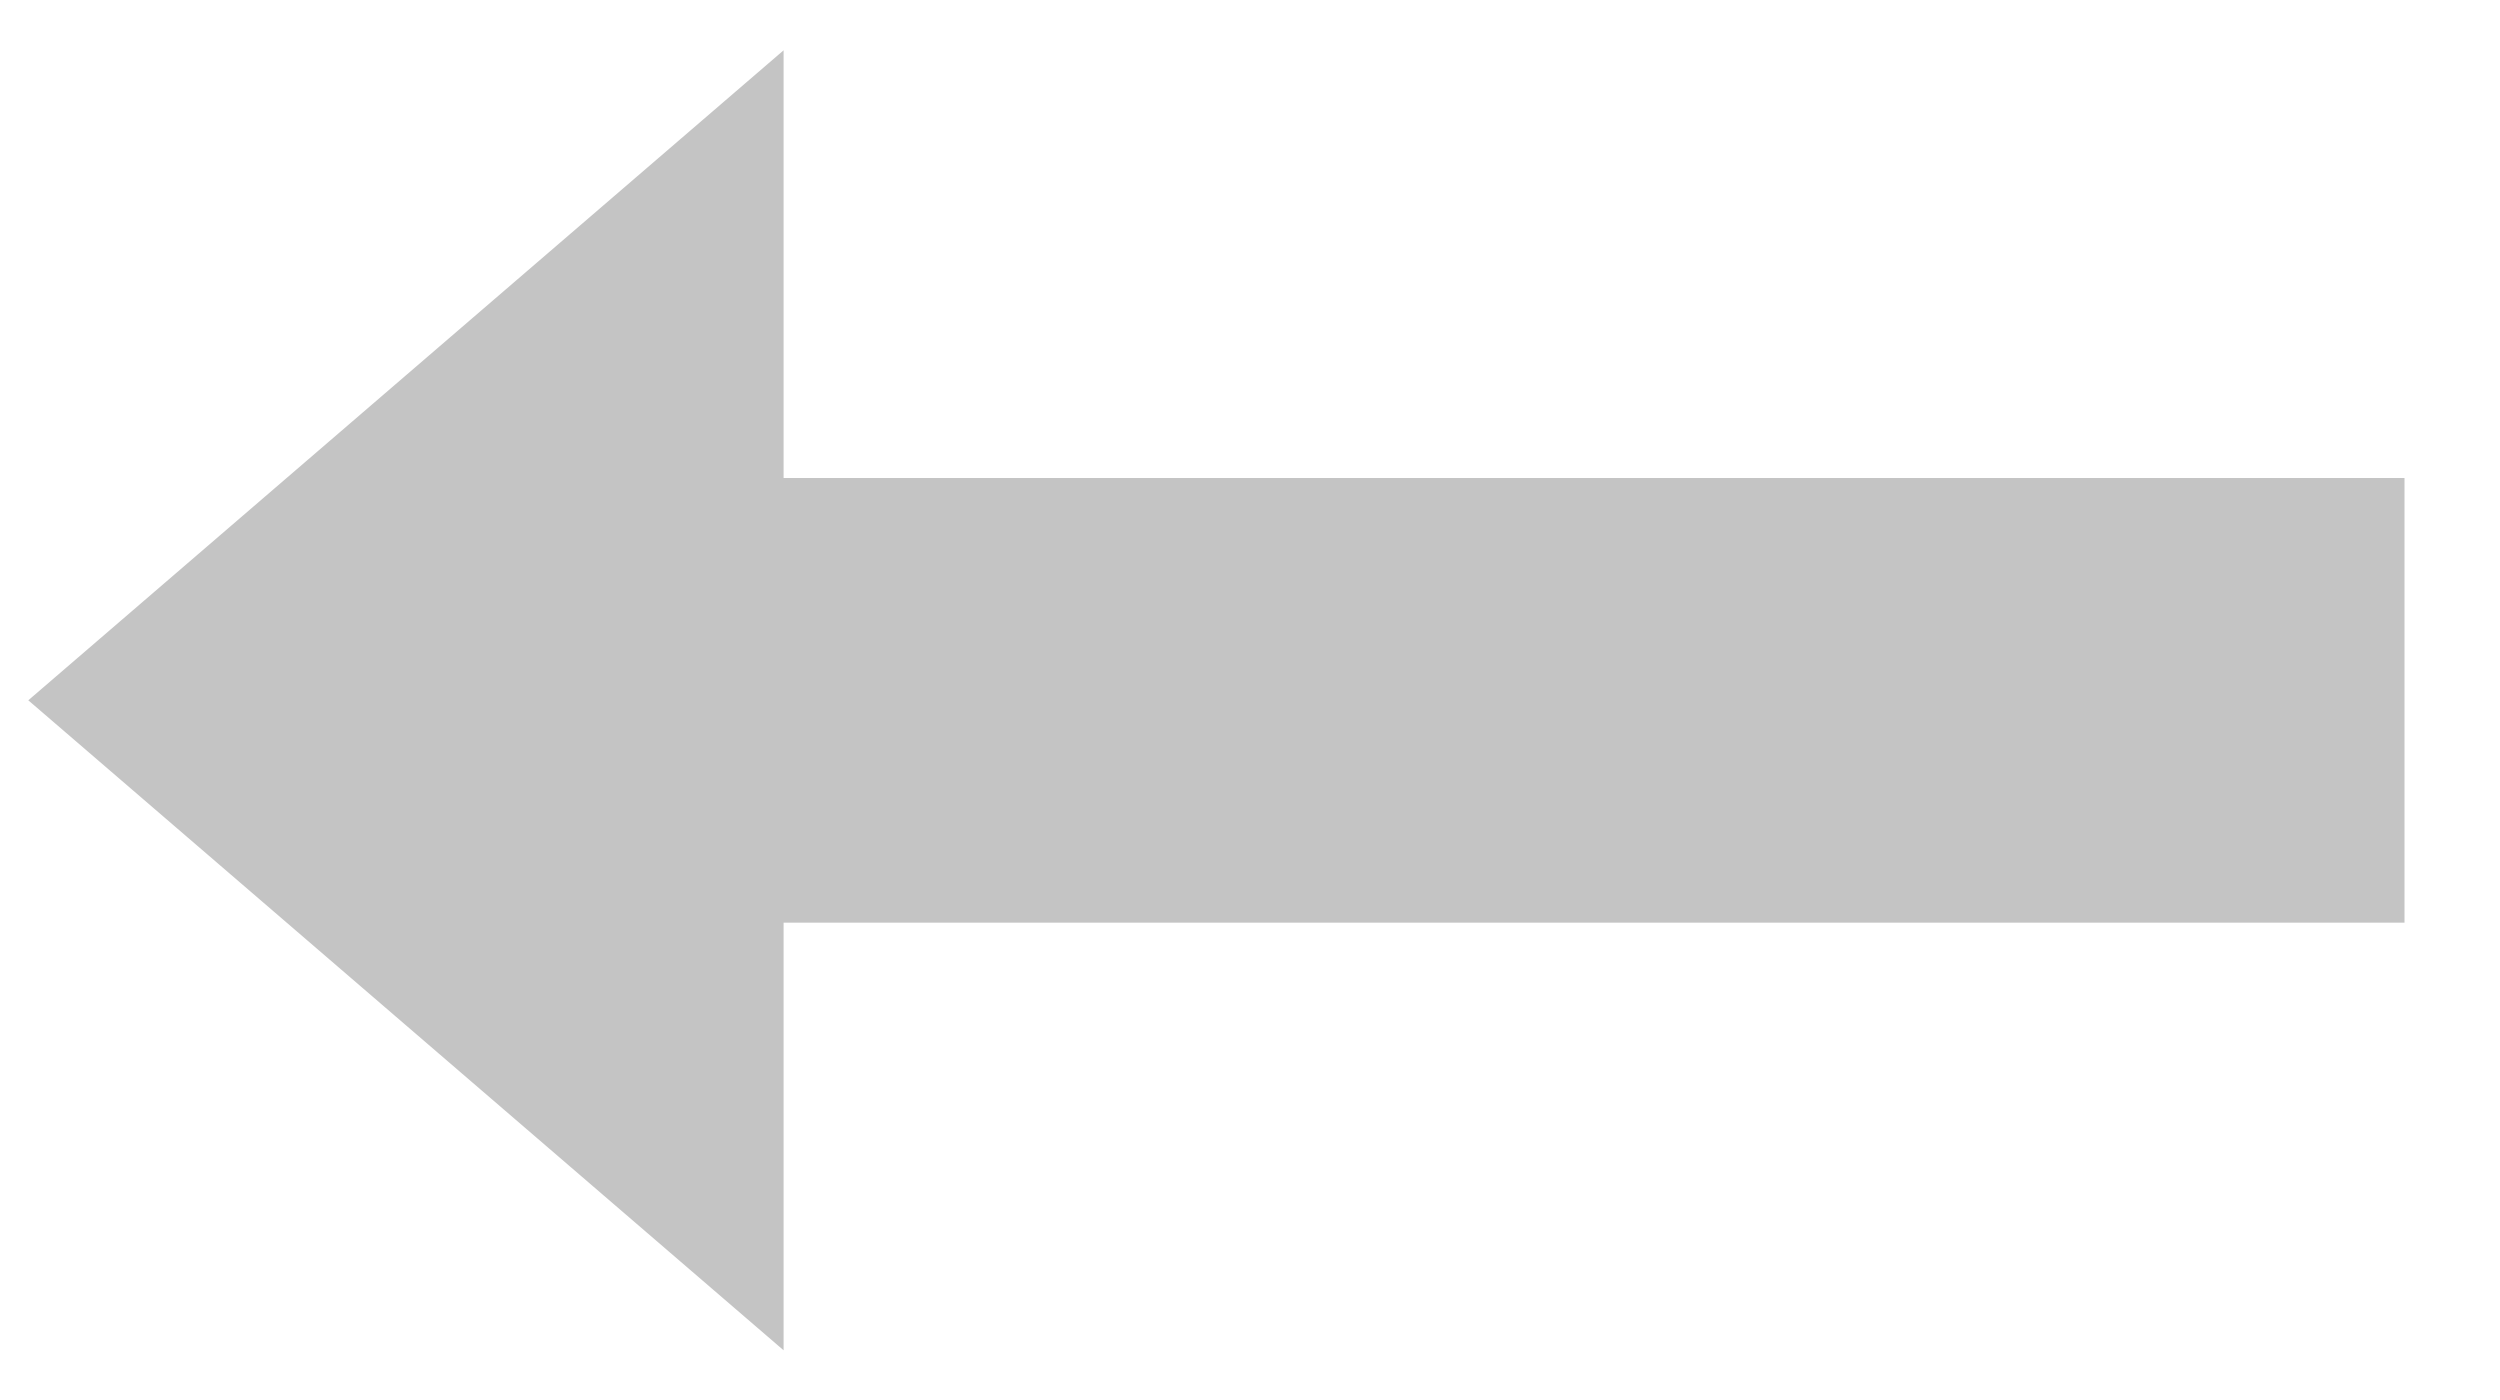 <svg width="25" height="14" viewBox="0 0 25 14" fill="none" xmlns="http://www.w3.org/2000/svg">
<path fill-rule="evenodd" clip-rule="evenodd" d="M7.836 9.227L24.045 9.227V4.78L7.836 4.78V0.503L0.283 7.003L7.836 13.503" fill="#C4C4C4"/>
<mask id="mask0_0_388" style="mask-type:luminance" maskUnits="userSpaceOnUse" x="0" y="0" width="25" height="14">
<path fill-rule="evenodd" clip-rule="evenodd" d="M7.836 9.227L24.045 9.227V4.78L7.836 4.78V0.503L0.283 7.003L7.836 13.503" fill="white"/>
</mask>
<g mask="url(#mask0_0_388)">
</g>
</svg>
